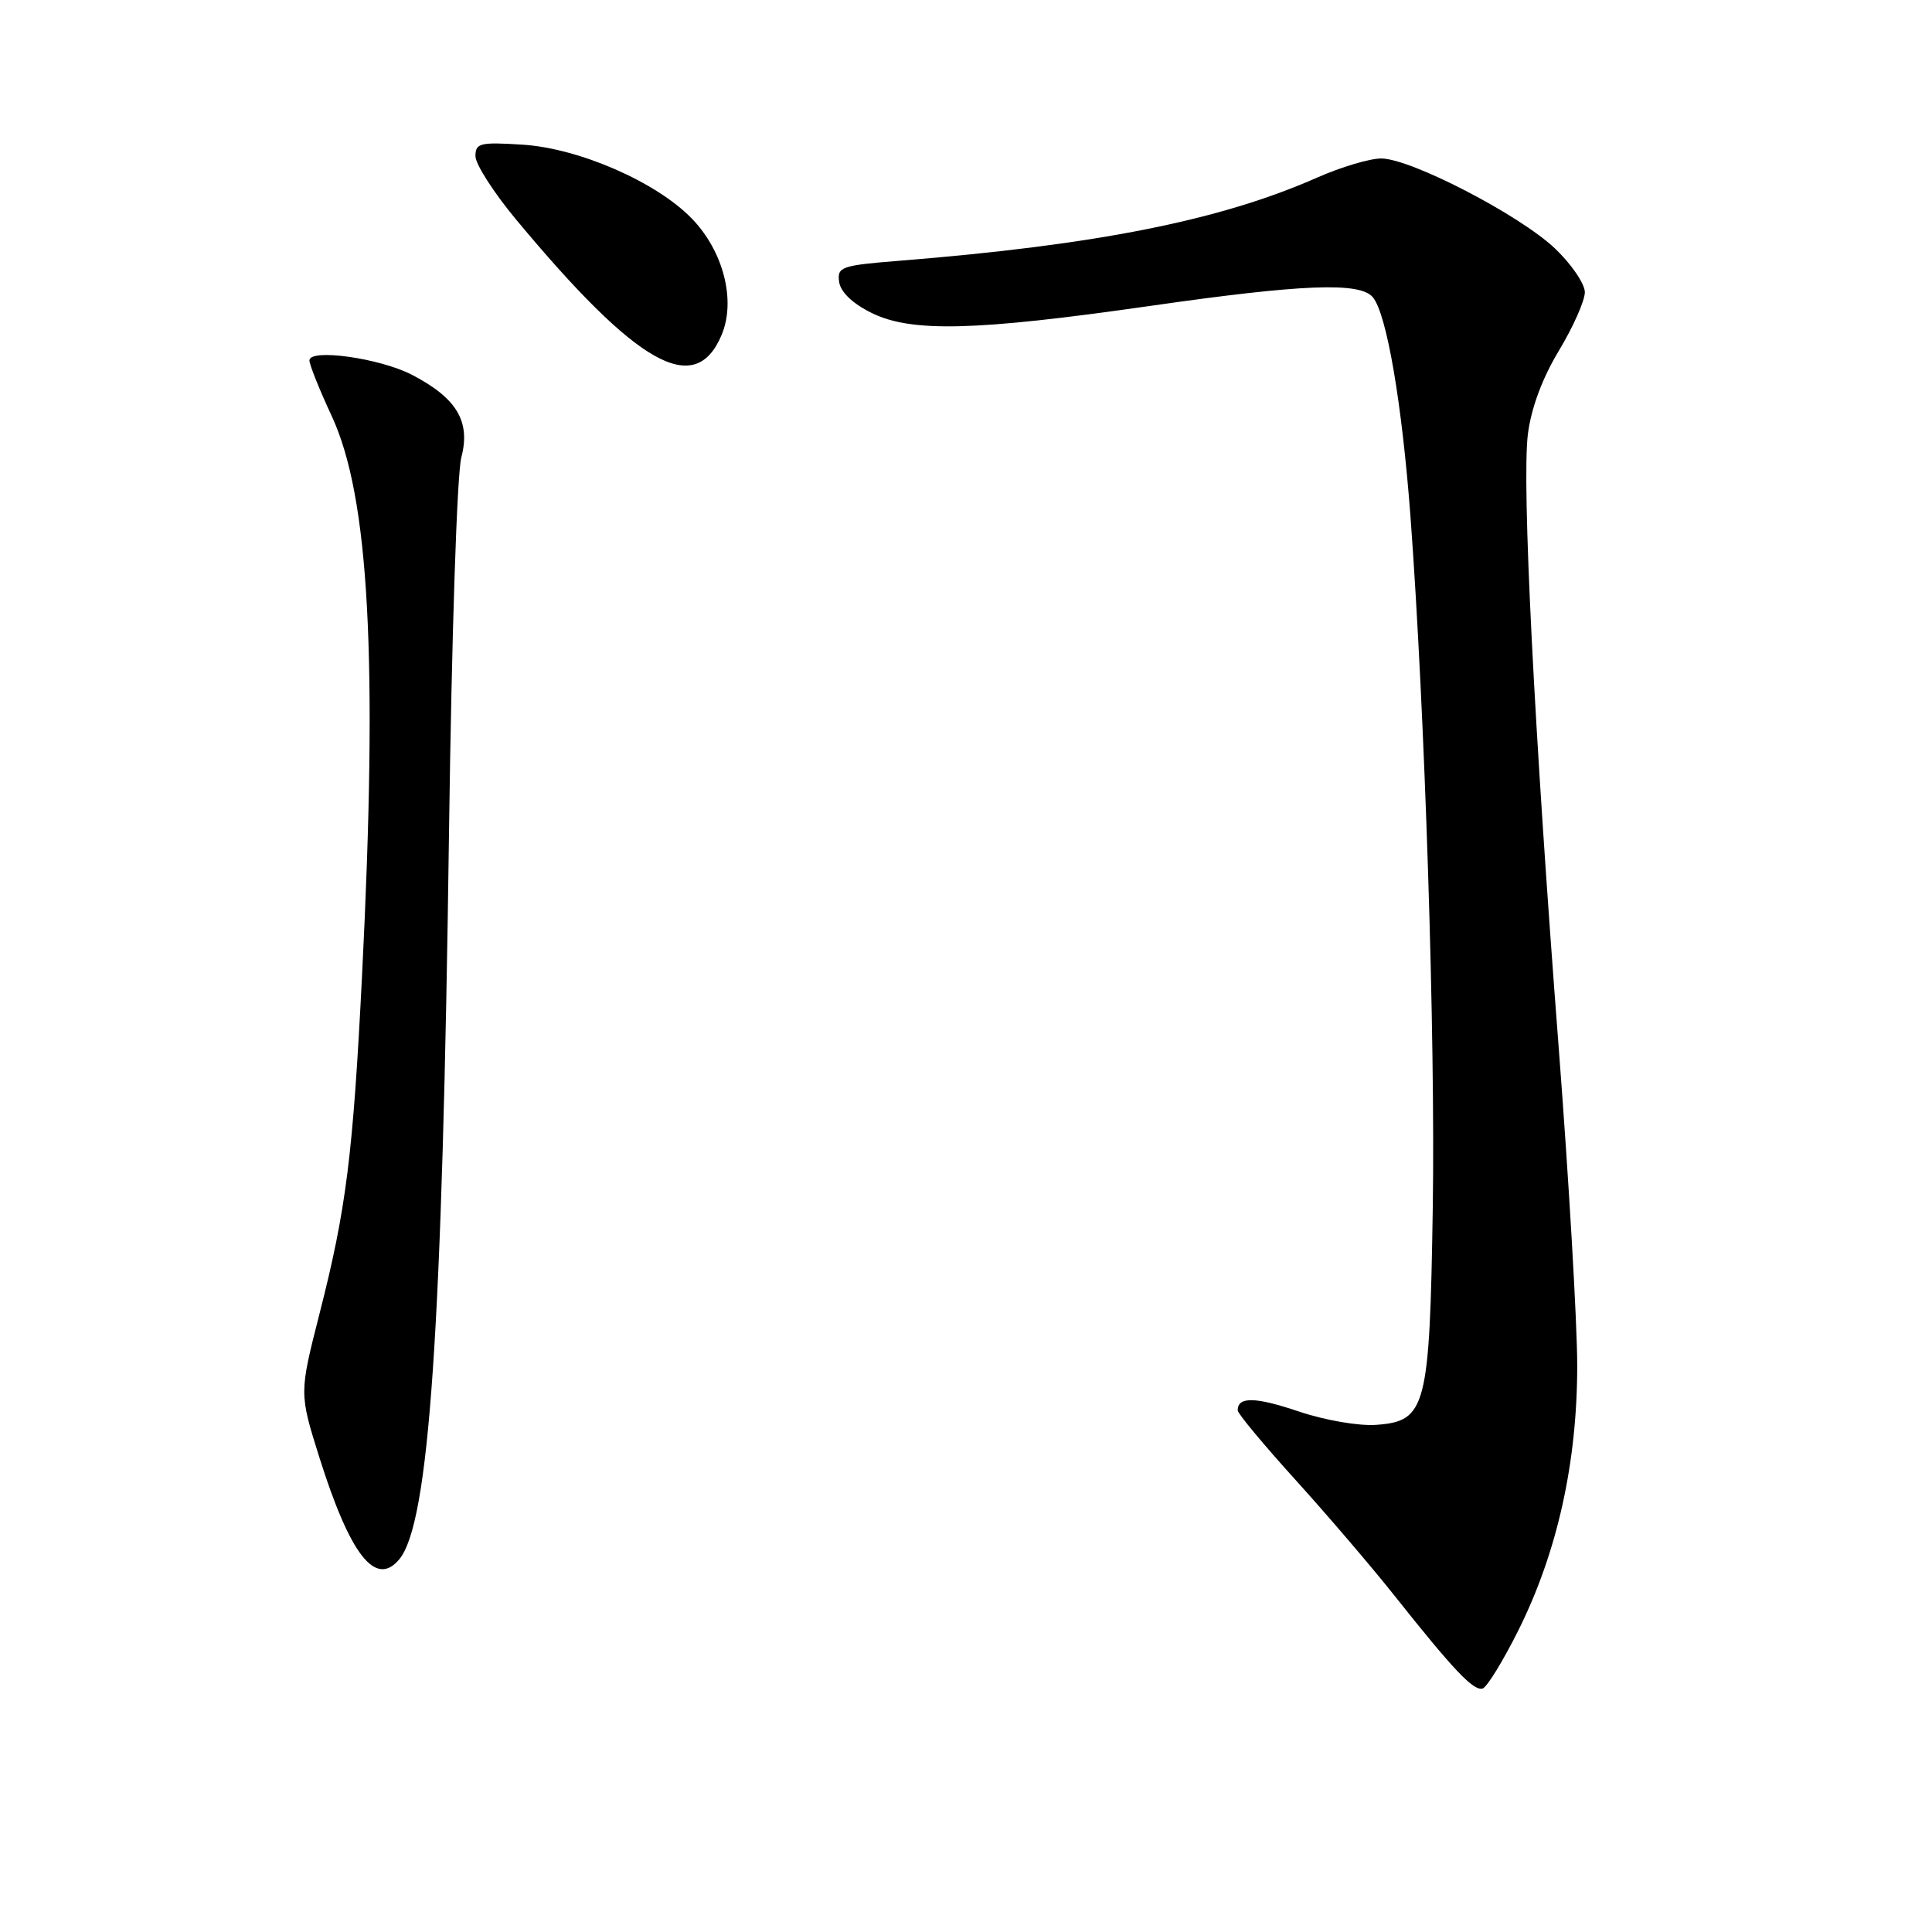 <?xml version="1.0" encoding="UTF-8" standalone="no"?>
<!DOCTYPE svg PUBLIC "-//W3C//DTD SVG 1.1//EN" "http://www.w3.org/Graphics/SVG/1.1/DTD/svg11.dtd" >
<svg xmlns="http://www.w3.org/2000/svg" xmlns:xlink="http://www.w3.org/1999/xlink" version="1.1" viewBox="0 0 256 256">
 <g >
 <path fill="currentColor"
d=" M 201.22 215.97 C 206.37 205.62 209.00 193.74 208.99 180.88 C 208.98 175.17 207.88 156.32 206.55 139.00 C 203.27 96.42 201.64 64.05 202.45 57.55 C 202.88 54.11 204.35 50.13 206.56 46.47 C 208.45 43.33 210.00 39.84 210.00 38.72 C 210.00 37.61 208.22 35.00 206.05 32.93 C 201.36 28.48 186.93 21.00 183.01 21.00 C 181.49 21.00 177.67 22.14 174.51 23.54 C 161.72 29.19 145.33 32.46 119.19 34.55 C 111.45 35.17 110.91 35.36 111.19 37.36 C 111.39 38.71 112.98 40.23 115.50 41.47 C 120.79 44.07 129.23 43.85 152.30 40.55 C 172.58 37.64 180.21 37.34 181.91 39.39 C 183.75 41.61 185.77 53.40 186.90 68.50 C 188.81 94.31 190.20 137.30 189.85 160.00 C 189.44 186.54 188.97 188.32 182.36 188.80 C 180.05 188.97 175.54 188.19 172.07 187.02 C 166.32 185.08 164.00 185.04 164.00 186.88 C 164.00 187.30 167.44 191.43 171.64 196.07 C 175.84 200.71 181.78 207.65 184.83 211.50 C 192.61 221.30 195.24 224.08 196.45 223.74 C 197.03 223.57 199.17 220.08 201.22 215.97 Z  M 52.91 206.61 C 56.88 201.82 58.62 176.30 59.50 110.00 C 59.85 84.25 60.55 62.81 61.13 60.60 C 62.38 55.85 60.52 52.74 54.58 49.66 C 50.32 47.45 41.00 46.15 41.00 47.76 C 41.00 48.32 42.33 51.64 43.96 55.14 C 48.93 65.85 50.09 87.28 47.97 129.32 C 46.77 153.09 45.88 160.19 42.34 174.06 C 39.65 184.62 39.65 184.62 42.30 193.06 C 46.40 206.08 49.77 210.39 52.91 206.61 Z  M 95.63 44.35 C 97.53 39.79 95.85 33.26 91.65 28.94 C 86.96 24.11 76.74 19.65 69.25 19.17 C 63.61 18.81 63.00 18.96 63.00 20.69 C 63.00 21.75 65.41 25.51 68.36 29.06 C 84.51 48.48 92.12 52.75 95.63 44.35 Z "/>
</g>
</svg>